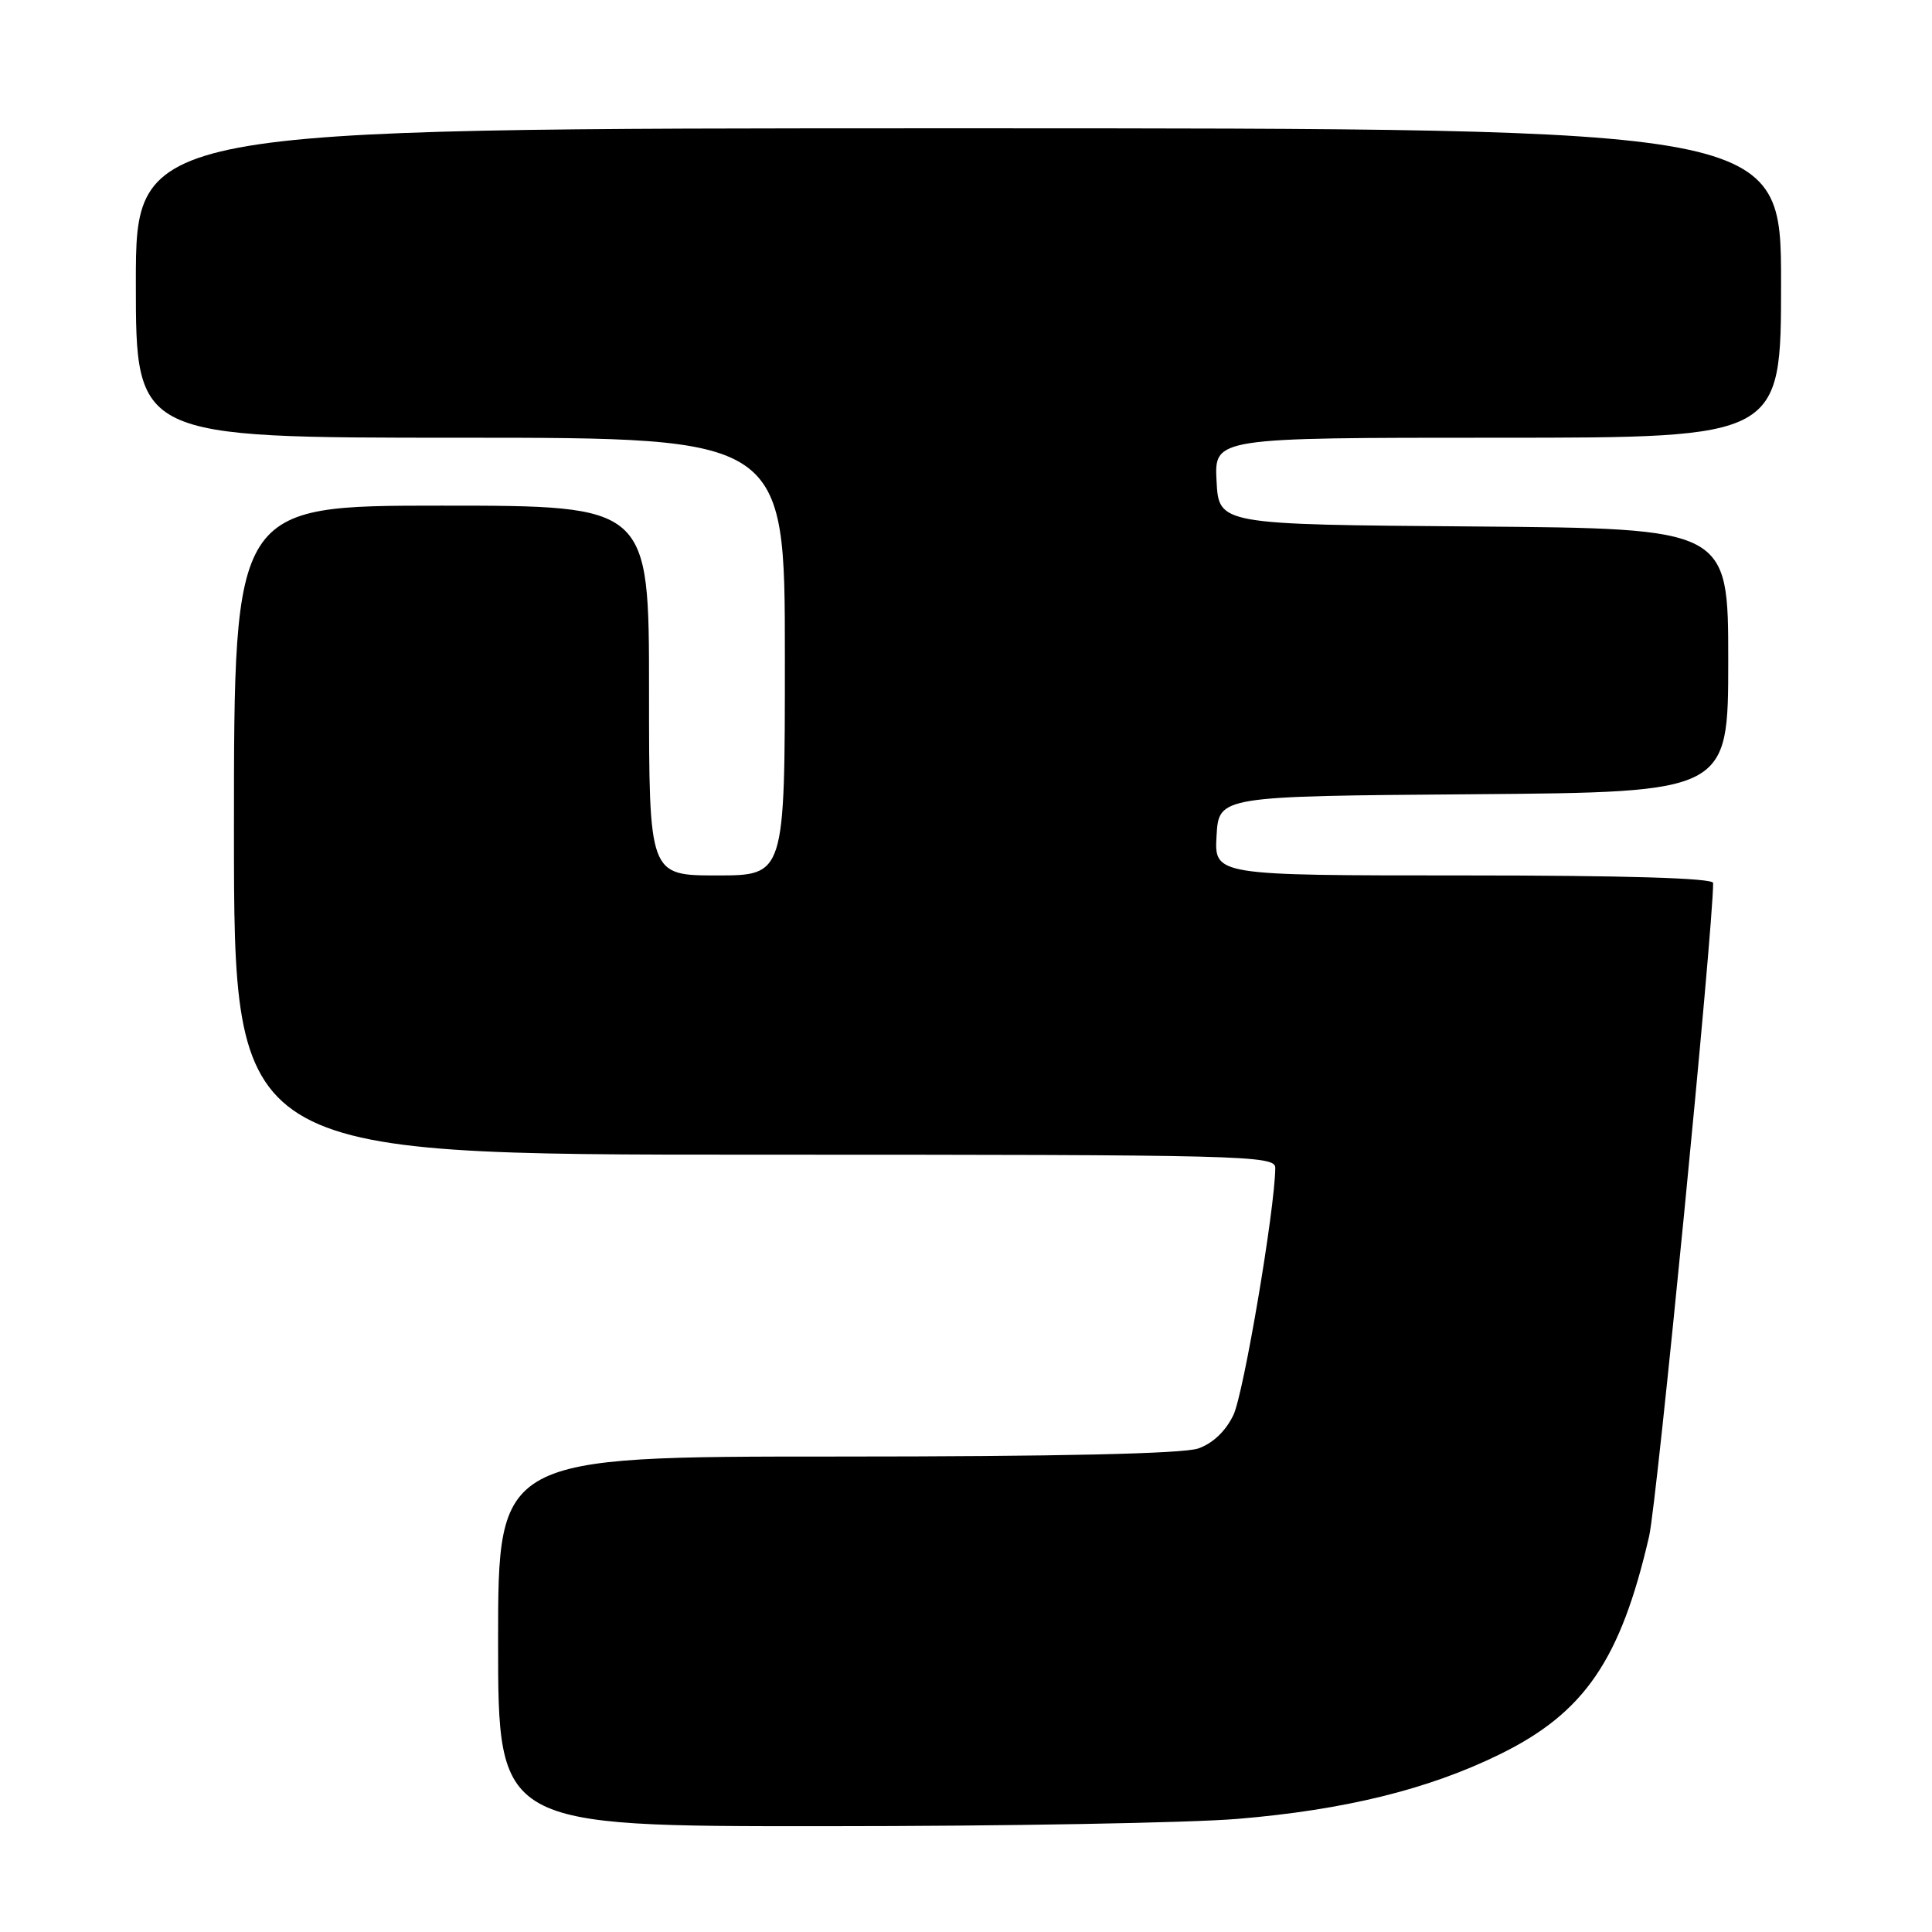 <?xml version="1.0" encoding="UTF-8" standalone="no"?>
<!DOCTYPE svg PUBLIC "-//W3C//DTD SVG 1.1//EN" "http://www.w3.org/Graphics/SVG/1.1/DTD/svg11.dtd" >
<svg xmlns="http://www.w3.org/2000/svg" xmlns:xlink="http://www.w3.org/1999/xlink" version="1.1" viewBox="0 0 256 256">
 <g >
 <path fill="currentColor"
d=" M 164.00 241.01 C 178.15 239.83 189.26 237.10 198.70 232.47 C 209.95 226.96 214.73 219.98 218.52 203.55 C 219.56 199.03 227.00 123.10 227.00 117.00 C 227.00 116.35 215.24 116.00 193.95 116.00 C 160.90 116.00 160.90 116.00 161.20 110.75 C 161.50 105.50 161.50 105.50 195.25 105.24 C 229.00 104.97 229.00 104.97 229.00 87.50 C 229.00 70.03 229.00 70.03 195.25 69.76 C 161.50 69.50 161.50 69.50 161.20 63.75 C 160.90 58.00 160.90 58.00 198.45 58.00 C 236.00 58.00 236.00 58.00 236.00 37.50 C 236.00 17.00 236.00 17.00 127.00 17.00 C 18.00 17.00 18.00 17.00 18.00 37.50 C 18.00 58.00 18.00 58.00 61.00 58.00 C 104.00 58.00 104.00 58.00 104.00 87.00 C 104.00 116.00 104.00 116.00 95.00 116.00 C 86.00 116.00 86.00 116.00 86.00 91.50 C 86.00 67.00 86.00 67.00 58.50 67.00 C 31.00 67.00 31.00 67.00 31.00 110.00 C 31.00 153.00 31.00 153.00 100.00 153.00 C 165.05 153.00 169.00 153.10 168.98 154.75 C 168.94 160.20 164.80 184.61 163.44 187.48 C 162.43 189.61 160.71 191.26 158.77 191.93 C 156.77 192.63 140.12 193.00 110.85 193.00 C 66.00 193.00 66.00 193.00 66.00 217.50 C 66.00 242.00 66.00 242.00 109.25 241.98 C 133.04 241.98 157.68 241.54 164.00 241.01 Z "/>
</g>
</svg>
